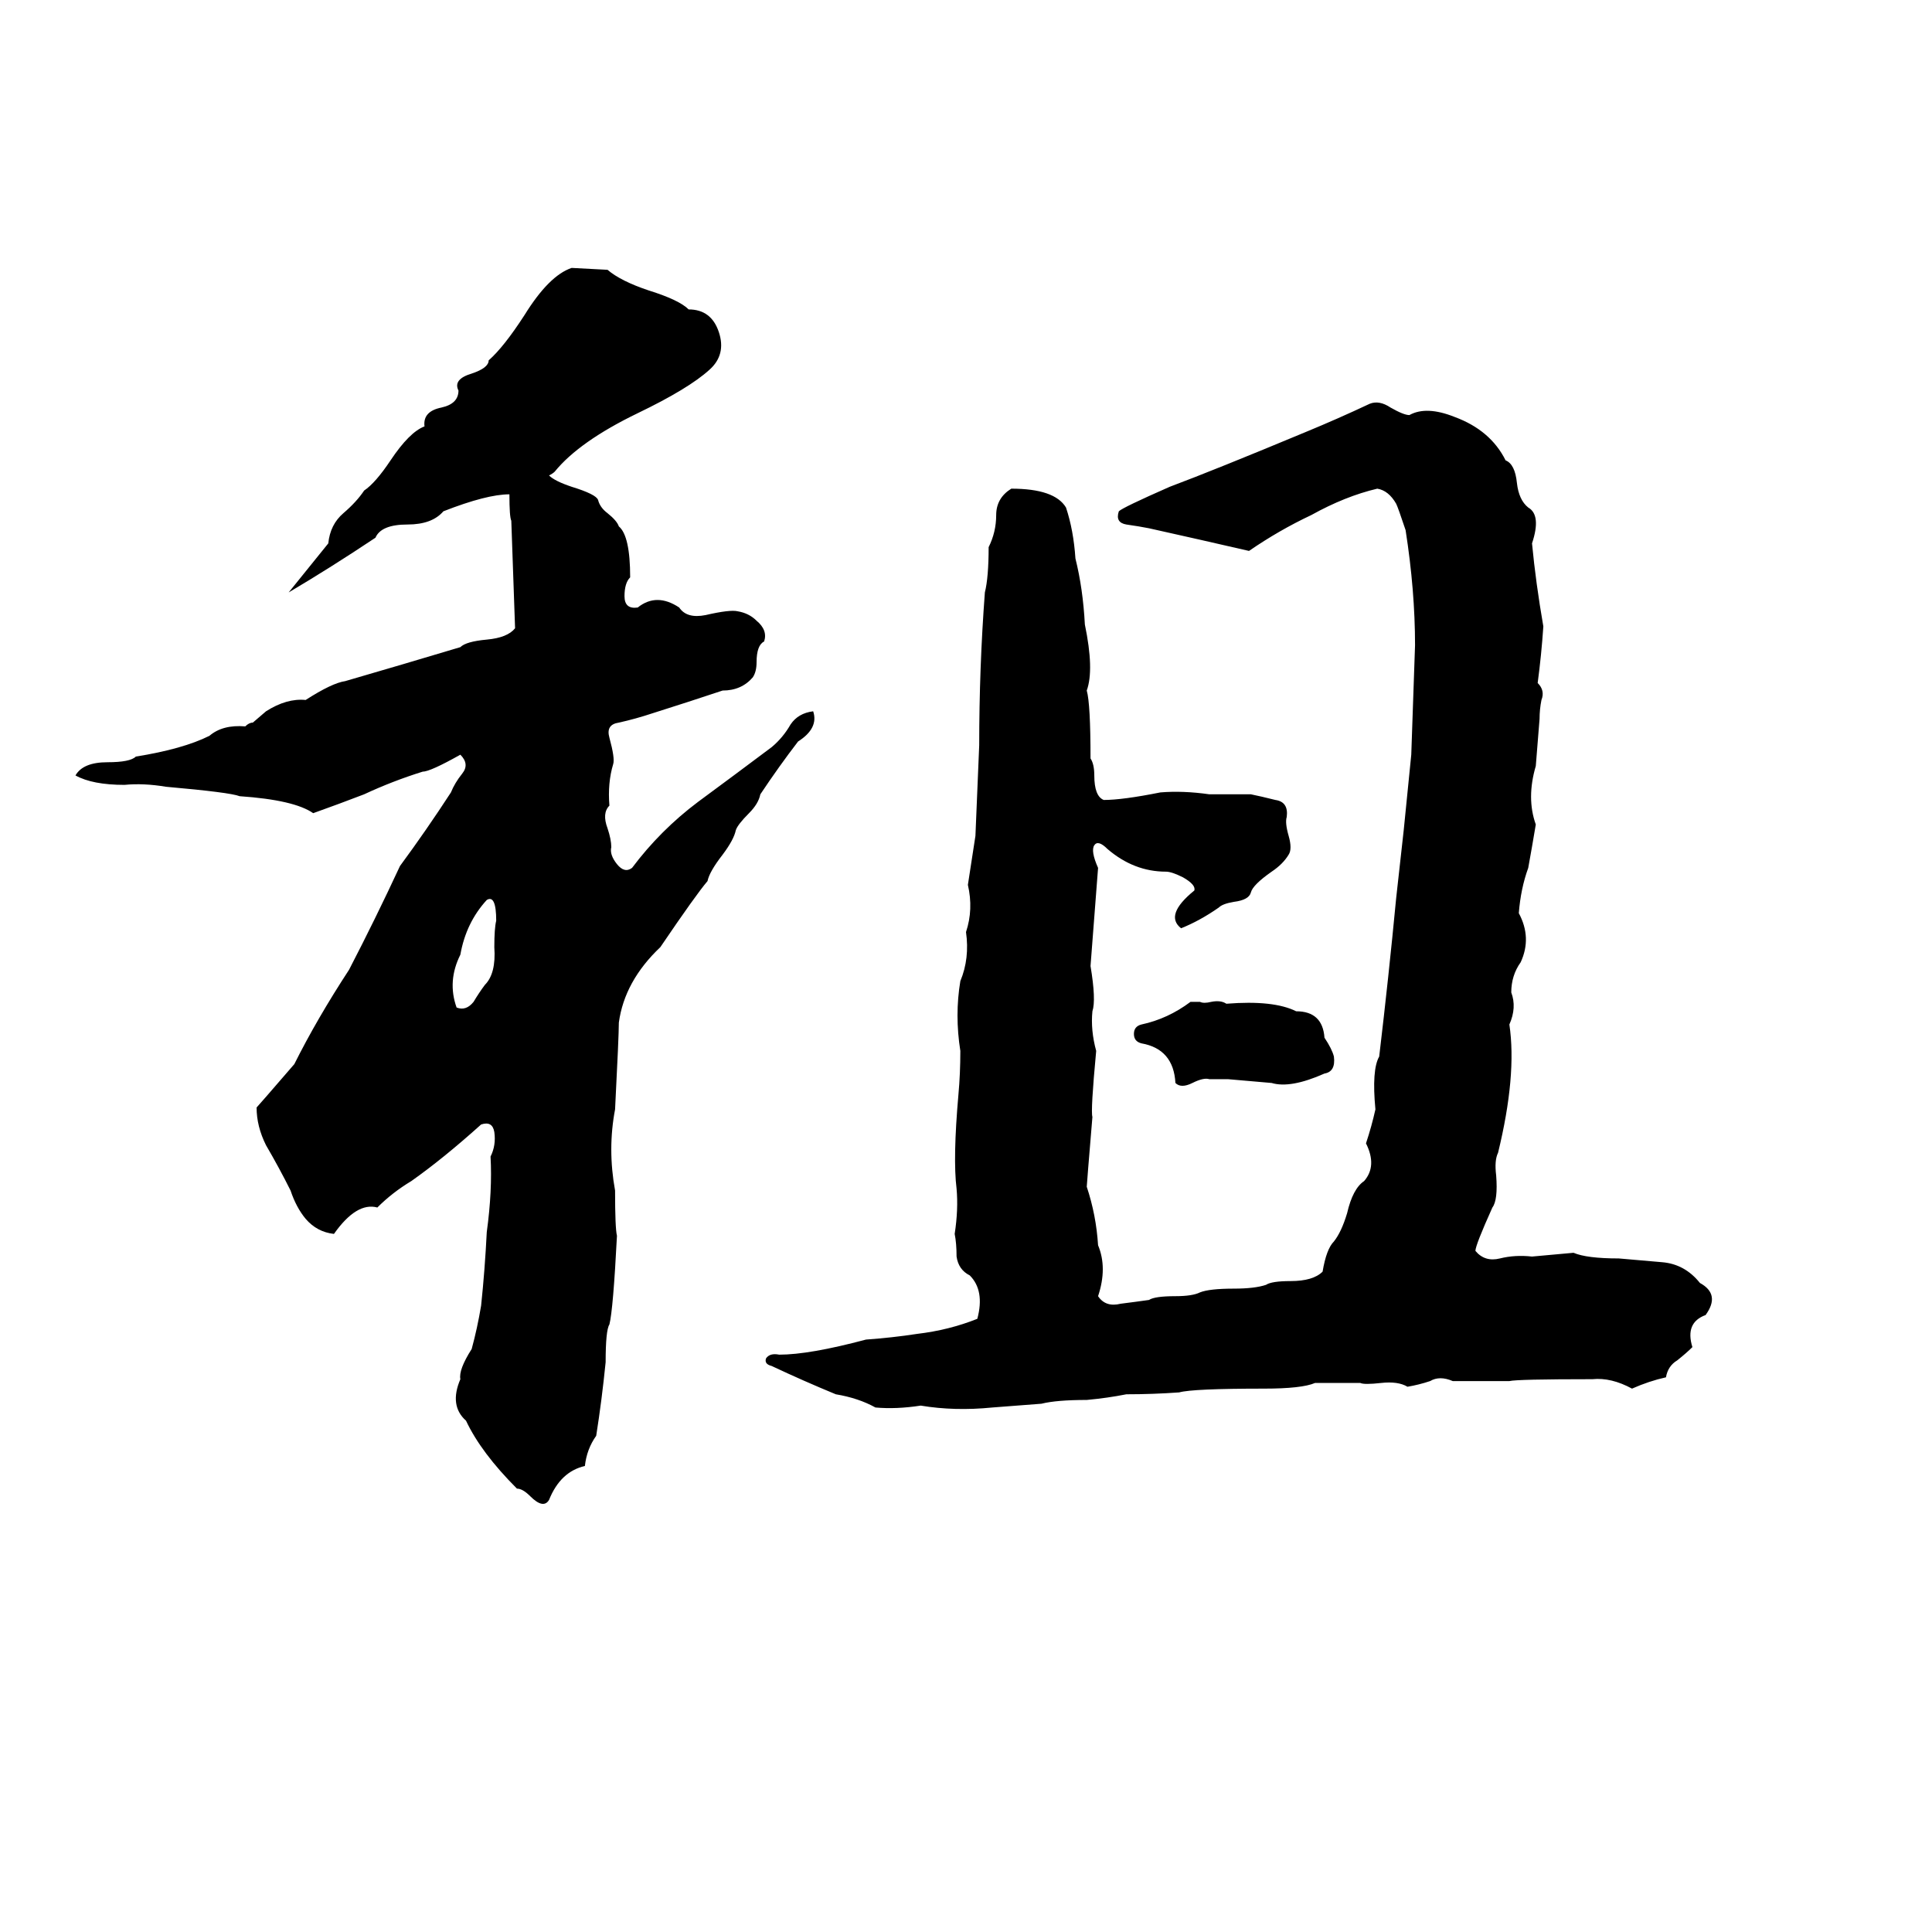 <svg xmlns="http://www.w3.org/2000/svg" viewBox="0 -800 1024 1024">
	<path fill="#000000" d="M303 -658L322 -657Q329 -651 344 -646Q360 -641 365 -636Q377 -636 381 -624Q385 -612 376 -604Q365 -594 338 -581Q307 -566 294 -550Q293 -549 291 -548Q294 -545 303 -542Q316 -538 317 -535Q318 -531 322 -528Q327 -524 328 -521Q334 -516 334 -494Q331 -491 331 -484Q331 -477 338 -478Q348 -486 360 -478Q364 -472 374 -474Q387 -477 391 -476Q397 -475 401 -471Q407 -466 405 -460Q401 -458 401 -449Q401 -444 399 -441Q393 -434 383 -434Q365 -428 346 -422Q337 -419 328 -417Q321 -416 323 -409Q326 -398 325 -395Q322 -385 323 -373Q319 -369 322 -361Q324 -355 324 -351Q323 -347 327 -342Q331 -337 335 -340Q350 -360 370 -375Q389 -389 409 -404Q415 -409 419 -416Q423 -422 431 -423Q434 -414 423 -407Q413 -394 403 -379Q402 -374 397 -369Q391 -363 390 -360Q389 -355 383 -347Q376 -338 375 -333Q369 -326 350 -298Q331 -280 328 -258Q328 -251 326 -212Q322 -191 326 -169Q326 -149 327 -145Q325 -106 323 -98Q321 -95 321 -78Q319 -58 316 -39Q311 -32 310 -23Q297 -20 291 -5Q288 0 281 -7Q277 -11 274 -11Q255 -30 247 -47Q238 -55 244 -69Q243 -74 250 -85Q253 -96 255 -108Q257 -127 258 -147Q261 -169 260 -187Q263 -193 262 -200Q261 -206 255 -204Q235 -186 218 -174Q208 -168 200 -160Q189 -163 177 -146Q168 -147 162 -154Q157 -160 154 -169Q148 -181 141 -193Q136 -203 136 -213Q137 -214 156 -236Q168 -260 185 -286Q199 -313 212 -341Q226 -360 239 -380Q241 -385 245 -390Q249 -395 244 -400Q228 -391 224 -391Q208 -386 193 -379Q180 -374 166 -369Q156 -376 127 -378Q122 -380 88 -383Q76 -385 66 -384Q49 -384 40 -389Q44 -396 57 -396Q69 -396 72 -399Q97 -403 111 -410Q118 -416 130 -415Q132 -417 134 -417L141 -423Q152 -430 162 -429Q176 -438 183 -439Q214 -448 244 -457Q247 -460 258 -461Q269 -462 273 -467Q272 -495 271 -524Q270 -526 270 -538Q258 -538 235 -529Q229 -522 216 -522Q202 -522 199 -515Q175 -499 153 -486L174 -512Q175 -522 182 -528Q189 -534 193 -540Q199 -544 207 -556Q217 -571 225 -574Q224 -582 234 -584Q243 -586 243 -593Q240 -599 250 -602Q259 -605 259 -609Q267 -616 278 -633Q291 -654 303 -658ZM726 -586Q731 -588 737 -584Q744 -580 747 -580Q756 -585 771 -579Q790 -572 798 -556Q803 -554 804 -544Q805 -535 810 -531Q817 -527 812 -512Q814 -491 818 -468Q817 -453 815 -438Q819 -434 817 -429Q816 -424 816 -419Q815 -406 814 -394Q809 -377 814 -363Q812 -351 810 -340Q806 -329 805 -316Q812 -303 806 -290Q801 -283 801 -274Q804 -266 800 -257Q804 -230 794 -189Q792 -185 793 -177Q794 -164 791 -160Q782 -140 782 -137Q787 -131 795 -133Q803 -135 812 -134Q823 -135 834 -136Q841 -133 858 -133Q870 -132 881 -131Q893 -130 901 -120Q912 -114 904 -103Q893 -99 897 -86Q894 -83 889 -79Q884 -76 883 -70Q874 -68 865 -64Q854 -70 844 -69Q804 -69 800 -68Q785 -68 770 -68Q763 -71 758 -68Q752 -66 746 -65Q741 -68 732 -67Q723 -66 721 -67Q709 -67 697 -67Q690 -64 670 -64Q632 -64 625 -62Q611 -61 597 -61Q587 -59 576 -58Q560 -58 552 -56Q539 -55 526 -54Q506 -52 488 -55Q475 -53 464 -54Q455 -59 443 -61Q426 -68 409 -76Q405 -77 406 -80Q408 -83 413 -82Q429 -82 459 -90Q473 -91 486 -93Q503 -95 518 -101Q522 -116 514 -124Q508 -127 507 -134Q507 -141 506 -146Q508 -159 507 -170Q505 -186 508 -220Q509 -231 509 -243Q506 -262 509 -280Q514 -292 512 -306Q516 -318 513 -331Q515 -344 517 -357Q518 -381 519 -405Q519 -446 522 -486Q524 -494 524 -510Q528 -518 528 -527Q528 -536 536 -541Q559 -541 565 -531Q569 -519 570 -504Q574 -488 575 -469Q580 -445 576 -434Q578 -427 578 -398Q580 -395 580 -389Q580 -378 585 -376Q595 -376 615 -380Q627 -381 641 -379Q652 -379 663 -379Q668 -378 676 -376Q683 -375 682 -367Q681 -364 683 -357Q685 -350 683 -347Q680 -342 674 -338Q664 -331 663 -327Q662 -323 654 -322Q648 -321 646 -319Q636 -312 626 -308Q617 -315 633 -328Q634 -331 627 -335Q621 -338 618 -338Q601 -338 587 -350Q582 -355 580 -352Q578 -349 582 -340Q580 -314 578 -288Q581 -270 579 -264Q578 -254 581 -243Q578 -211 579 -208Q576 -172 576 -171Q581 -156 582 -140Q587 -128 582 -113Q586 -107 594 -109Q602 -110 609 -111Q612 -113 623 -113Q632 -113 636 -115Q641 -117 654 -117Q665 -117 671 -119Q674 -121 684 -121Q696 -121 701 -126Q703 -138 707 -142Q711 -147 714 -157Q717 -170 723 -174Q730 -182 724 -194Q727 -203 729 -212Q727 -233 731 -240Q736 -282 740 -324Q742 -342 744 -360Q746 -380 748 -400Q749 -429 750 -458Q750 -487 745 -519Q741 -531 740 -533Q736 -540 730 -541Q713 -537 695 -527Q678 -519 662 -508Q636 -514 609 -520Q604 -521 597 -522Q591 -523 593 -529Q595 -531 620 -542Q644 -551 692 -571Q709 -578 726 -586ZM258 -323Q247 -311 244 -294Q237 -280 242 -266Q247 -264 251 -269Q254 -274 257 -278Q263 -284 262 -298Q262 -308 263 -312Q263 -326 258 -323ZM631 -269H636Q638 -268 642 -269Q647 -270 650 -268Q675 -270 687 -264Q701 -264 702 -250Q706 -244 707 -240Q708 -232 702 -231Q684 -223 674 -226Q663 -227 651 -228Q646 -228 641 -228Q638 -229 632 -226Q626 -223 623 -226Q622 -244 605 -247Q601 -248 601 -252Q601 -256 605 -257Q619 -260 631 -269Z"/>
</svg>